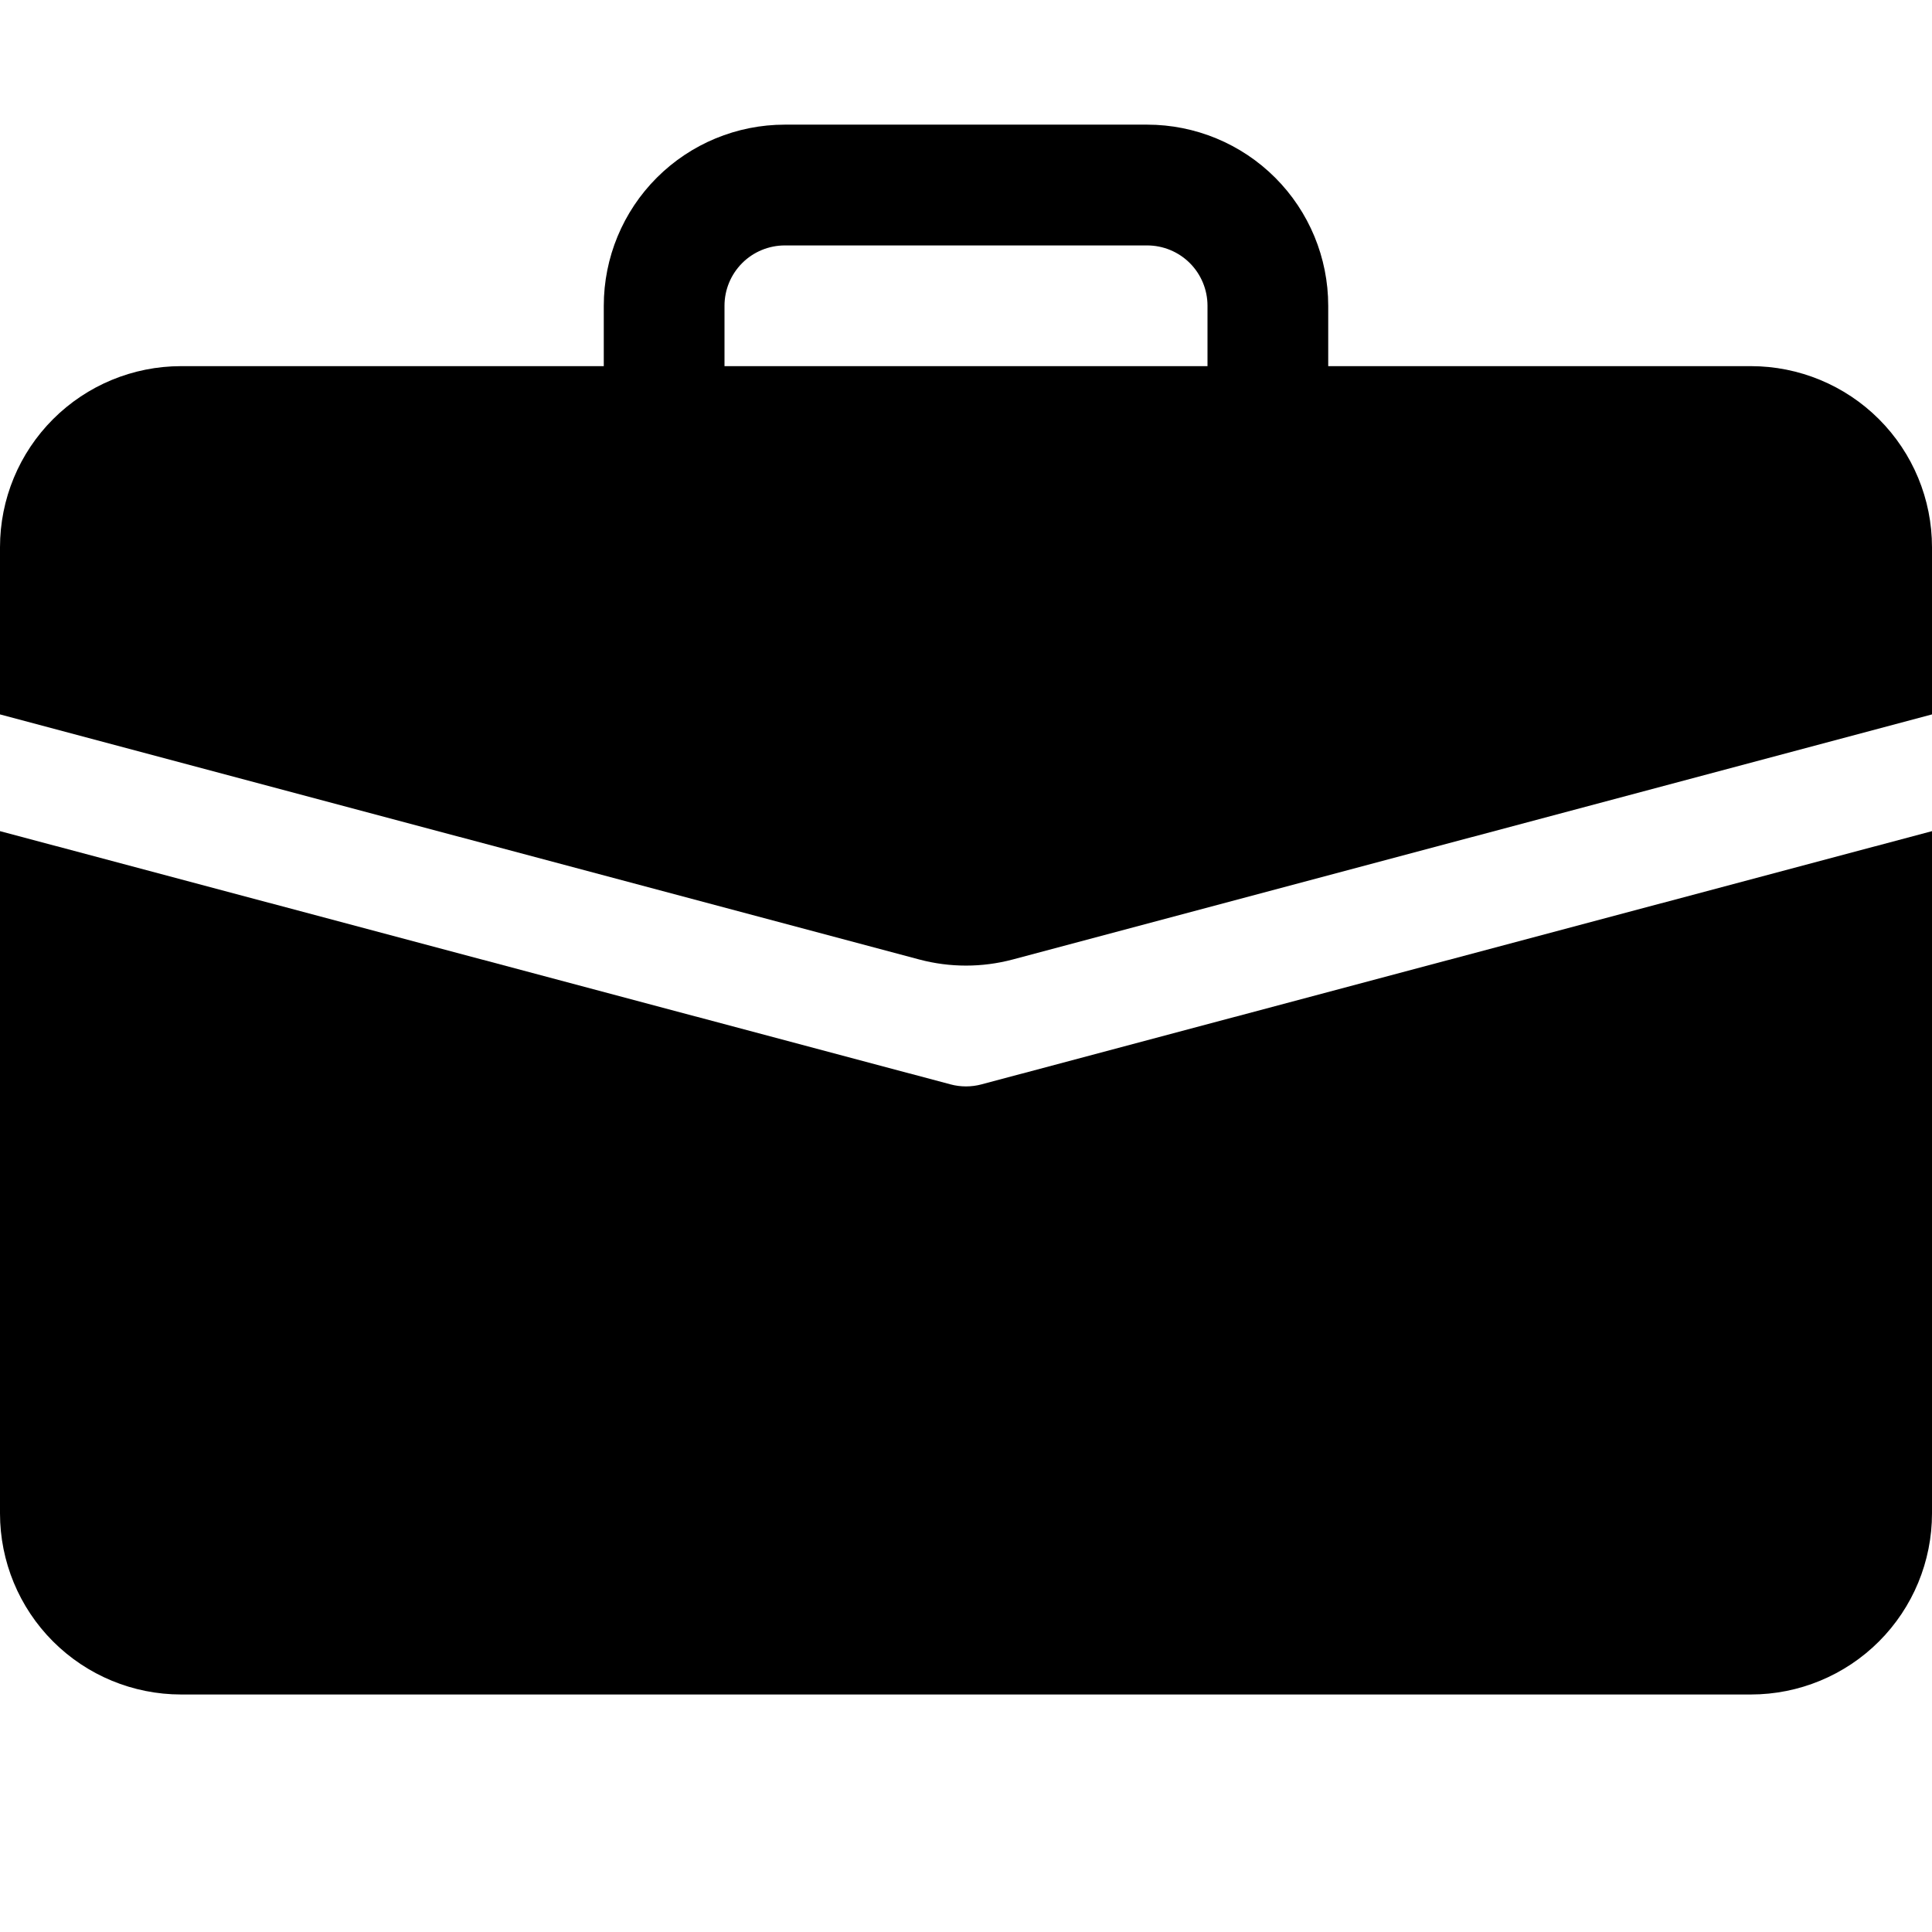 <svg width="31" height="31" viewBox="0 0 31 31" fill="none" xmlns="http://www.w3.org/2000/svg">
<g clip-path="url(#clip0)">
<path d="M12.594 2C11.823 2 11.084 2.306 10.539 2.851C9.994 3.396 9.688 4.135 9.688 4.906V5.875H2.906C2.135 5.875 1.396 6.181 0.851 6.726C0.306 7.271 0 8.01 0 8.781L0 11.463L14.752 15.396C15.242 15.526 15.758 15.526 16.248 15.396L31 11.463V8.781C31 8.01 30.694 7.271 30.149 6.726C29.604 6.181 28.864 5.875 28.094 5.875H21.312V4.906C21.312 4.135 21.006 3.396 20.461 2.851C19.916 2.306 19.177 2 18.406 2H12.594ZM12.594 3.938H18.406C18.663 3.938 18.91 4.04 19.091 4.221C19.273 4.403 19.375 4.649 19.375 4.906V5.875H11.625V4.906C11.625 4.649 11.727 4.403 11.909 4.221C12.09 4.04 12.337 3.938 12.594 3.938Z" fill="black"/>
<path d="M0 24.283C0 25.054 0.306 25.793 0.851 26.338C1.396 26.883 2.135 27.189 2.906 27.189H28.094C28.864 27.189 29.604 26.883 30.149 26.338C30.694 25.793 31 25.054 31 24.283V13.336L15.75 17.399C15.586 17.443 15.414 17.443 15.25 17.399L0 13.336V24.283Z" fill="black"/>
</g>
<defs>
<clipPath id="clip0">
<rect width="31" height="31" fill="white"/>
</clipPath>
</defs>
</svg>
